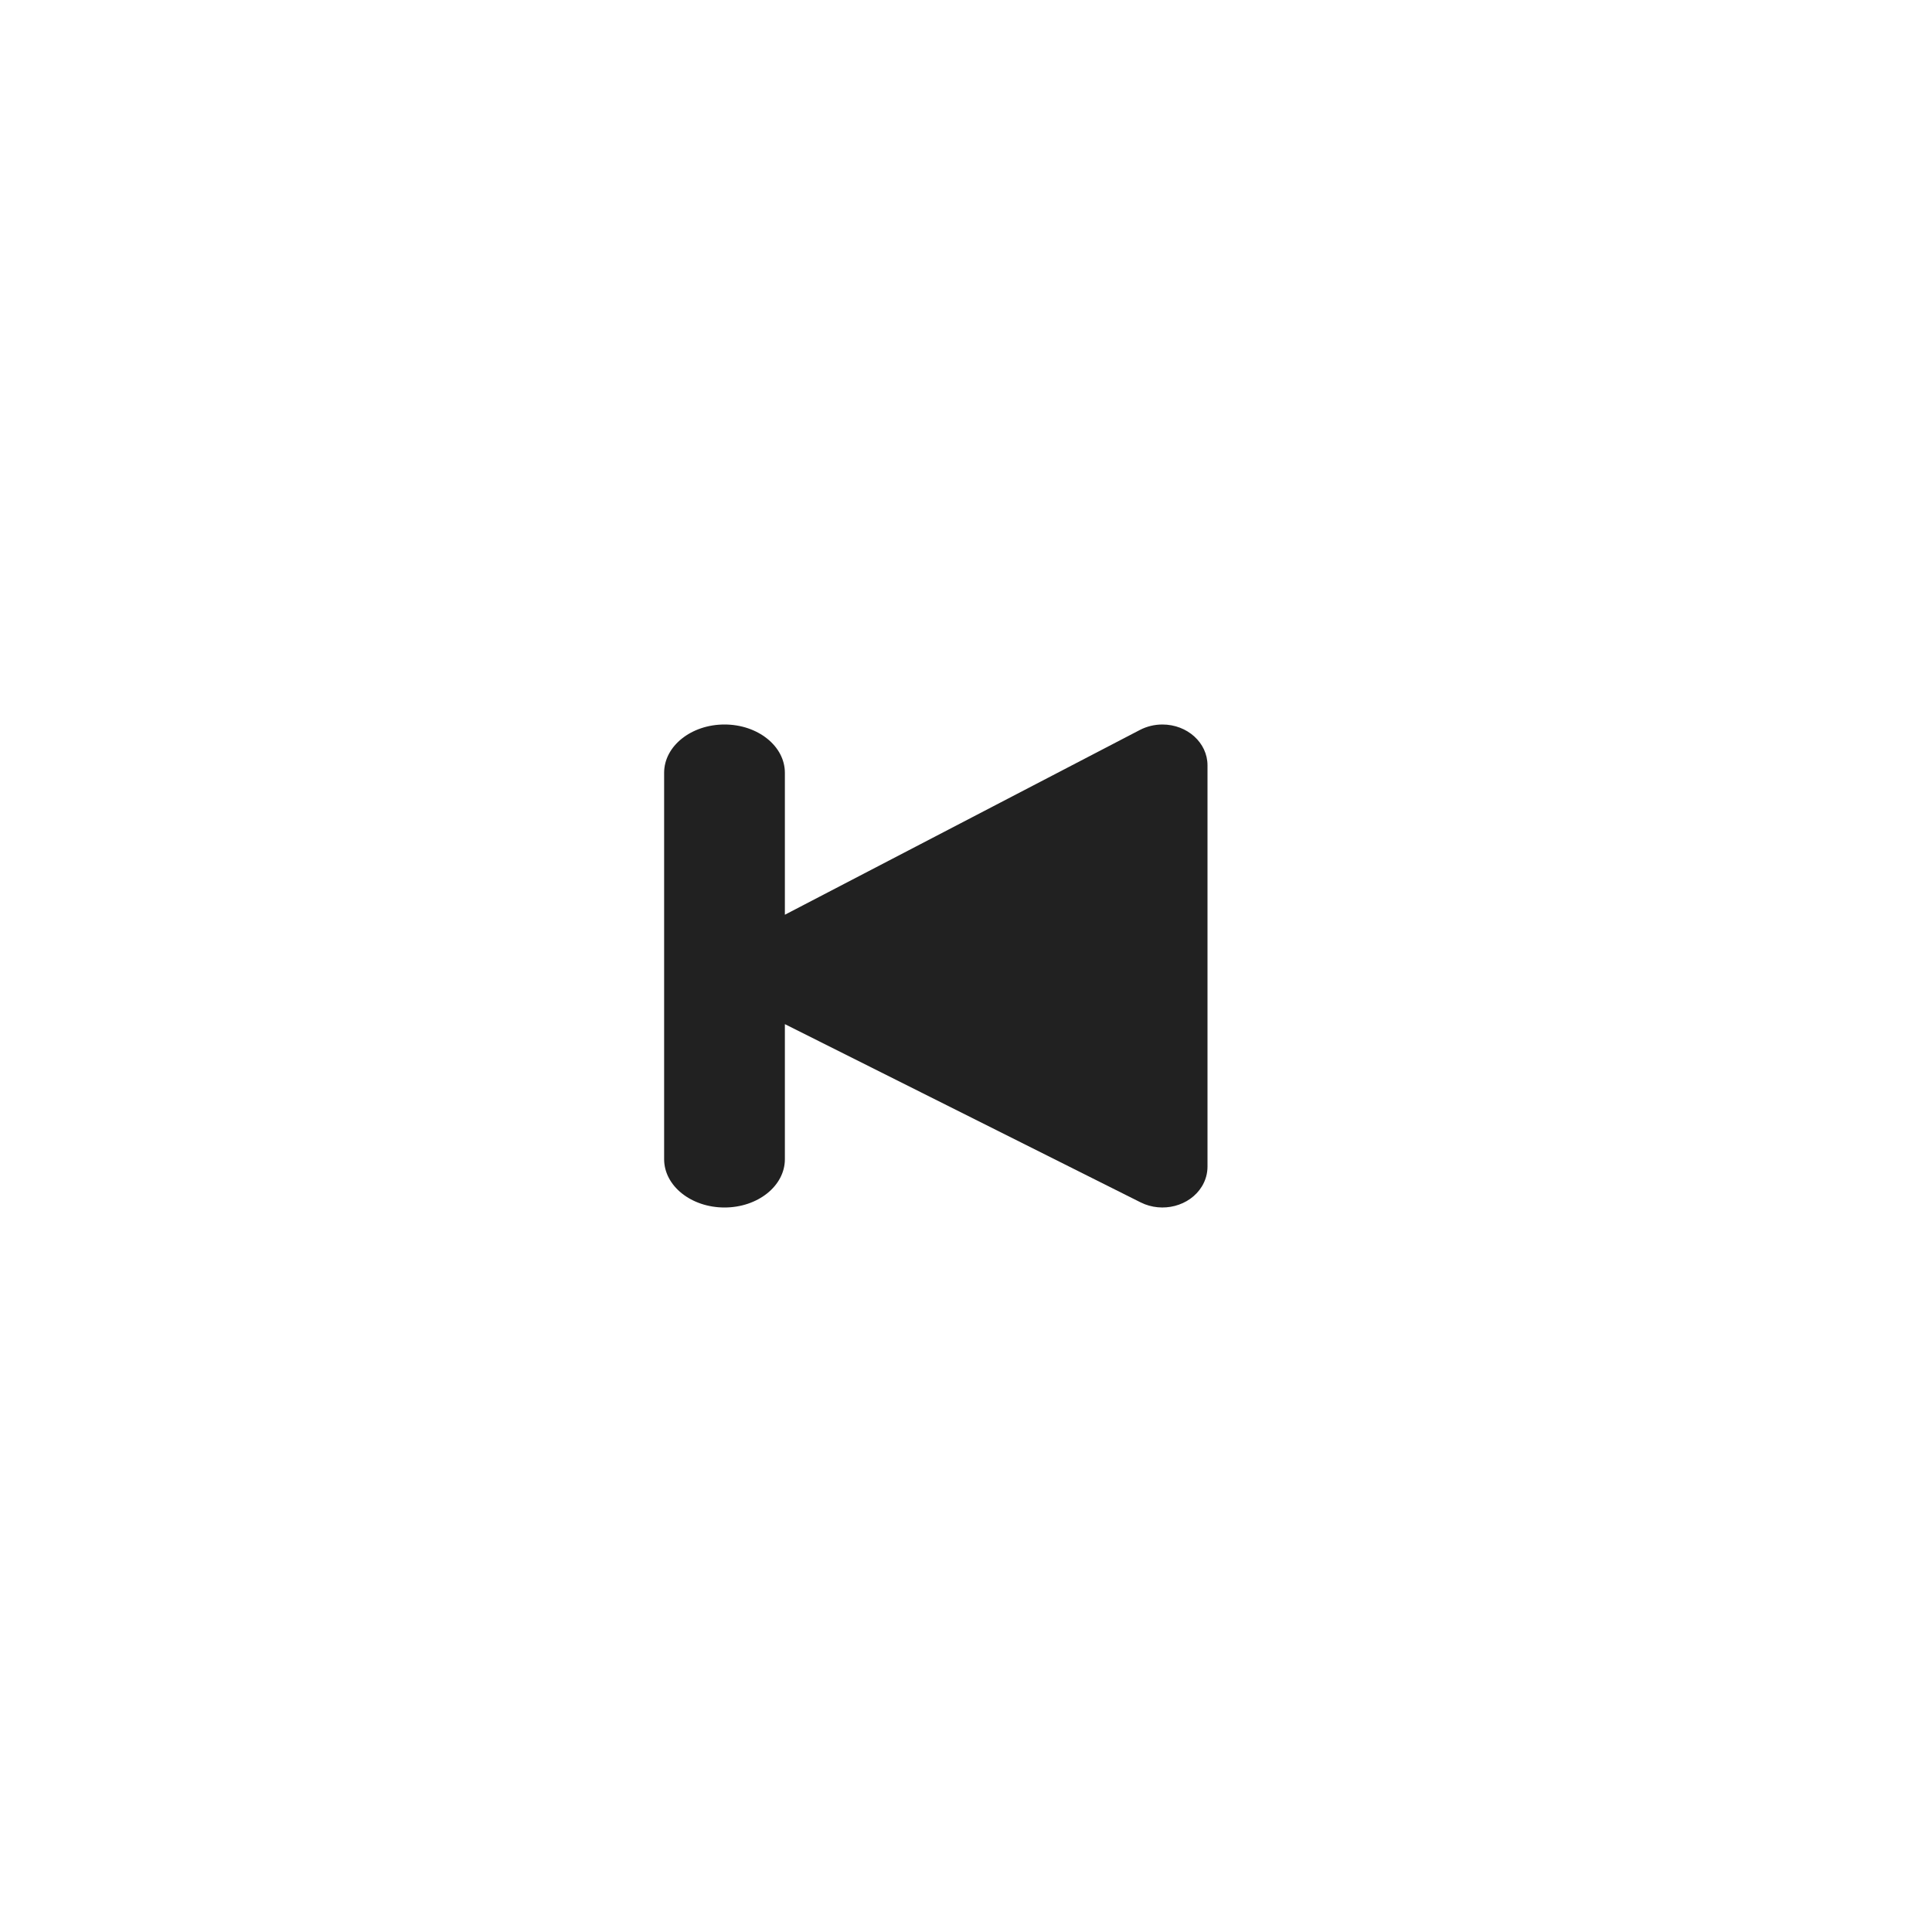 <svg xmlns="http://www.w3.org/2000/svg" width="32" height="32" viewBox="0 0 32 32">
  <g fill="none" fill-rule="evenodd" transform="translate(-225 -406)">
    <path fill="#212121" fill-rule="nonzero" d="M13,16.963 L13,19.2 C13,19.642 12.552,20 12,20 C11.448,20 11,19.642 11,19.2 L11,12.8 C11,12.358 11.448,12 12,12 C12.552,12 13,12.358 13,12.8 L13,15.151 L18.881,12.09 C18.995,12.031 19.123,12 19.253,12 C19.666,12 20,12.303 20,12.676 L20,19.323 C20,19.438 19.968,19.551 19.907,19.651 C19.707,19.978 19.253,20.096 18.892,19.915 L13,16.963 Z" transform="translate(225 406)"/>
  </g>
</svg>
